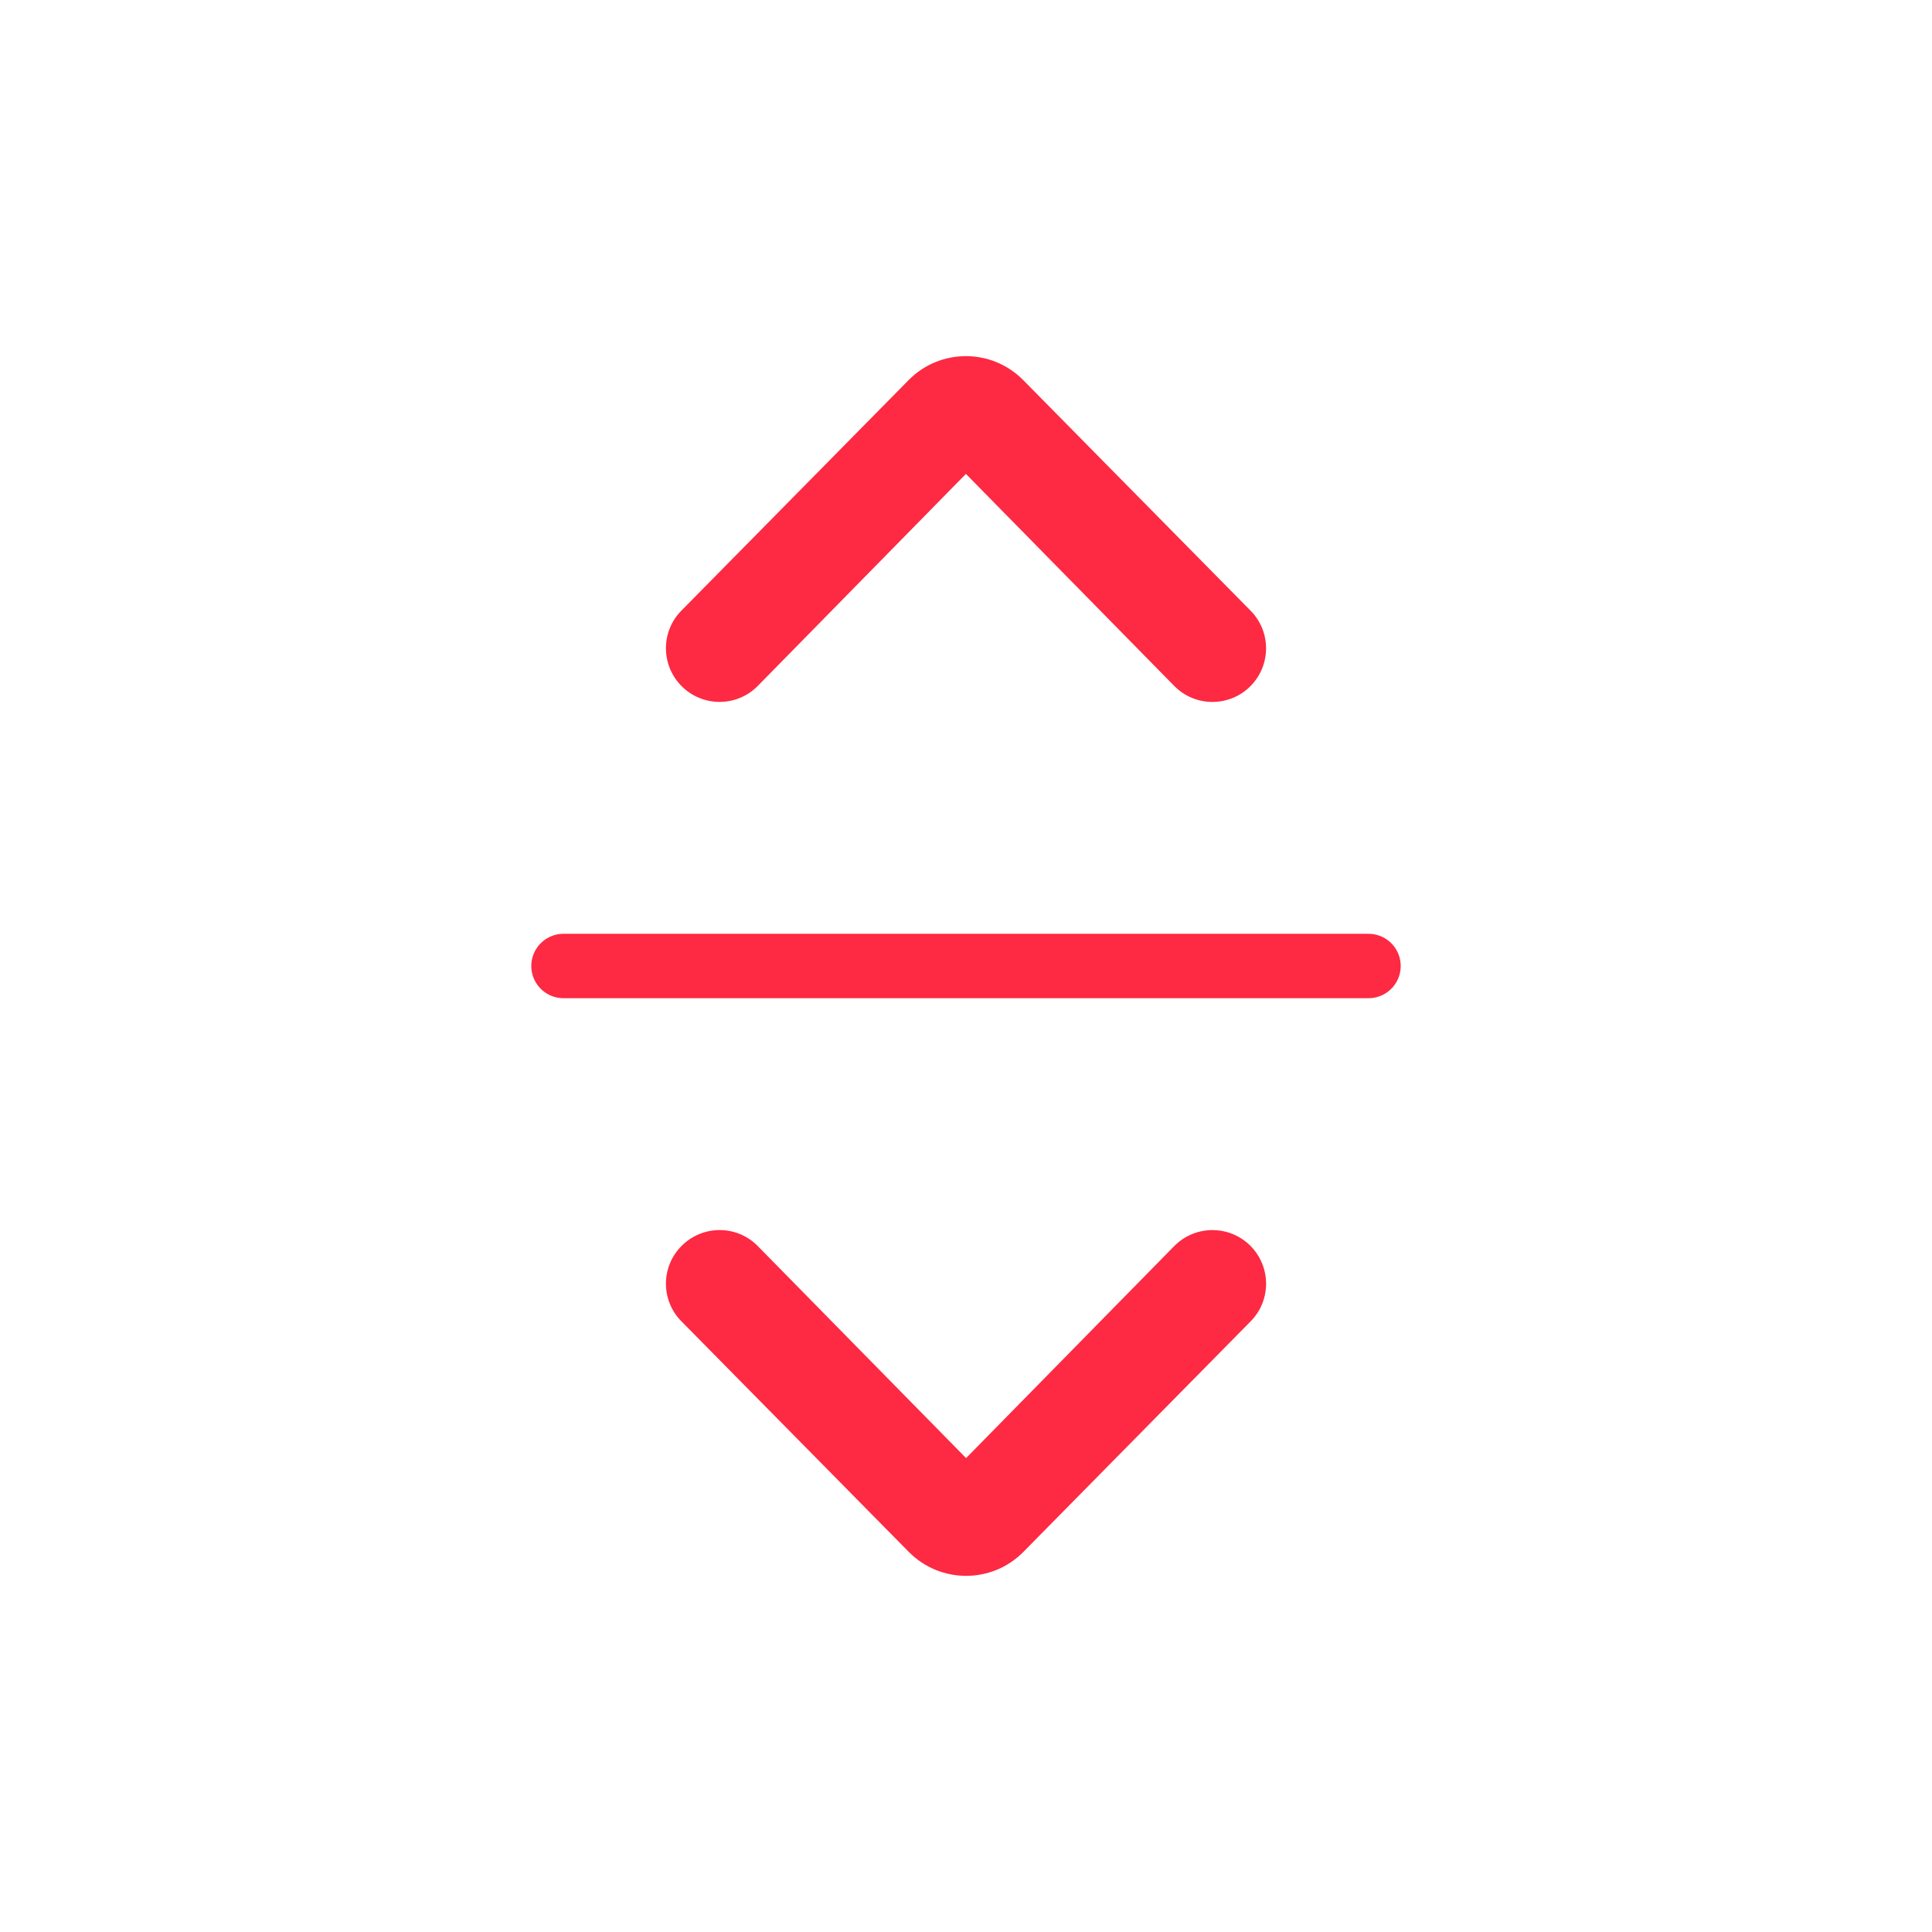 <svg width="24" height="24" viewBox="0 0 24 24" fill="none" xmlns="http://www.w3.org/2000/svg">
<g clip-path="url(#clip0_4_5)">
<path d="M8.465 16.414C8.207 16.154 8.209 15.734 8.468 15.476V15.476C8.73 15.214 9.155 15.215 9.414 15.48L12.001 18.113L14.586 15.48C14.845 15.216 15.271 15.214 15.533 15.476V15.476C15.791 15.735 15.793 16.154 15.536 16.414L12.713 19.278C12.322 19.675 11.681 19.675 11.289 19.278L8.465 16.414Z" fill="#FE2942"/>
<path d="M7 12H17" stroke="#FE2942" stroke-width="0.8" stroke-linecap="round"/>
<path d="M15.535 7.586C15.793 7.846 15.791 8.266 15.532 8.525V8.525C15.271 8.786 14.845 8.785 14.586 8.52L11.999 5.887L9.414 8.52C9.155 8.784 8.729 8.786 8.468 8.524V8.524C8.209 8.265 8.207 7.846 8.464 7.586L11.287 4.722C11.678 4.325 12.319 4.325 12.711 4.722L15.535 7.586Z" fill="#FE2942"/>
</g>
<defs>
<clipPath id="clip0_4_5">
<rect width="24" height="24" fill="white"/>
</clipPath>
</defs>
</svg>
